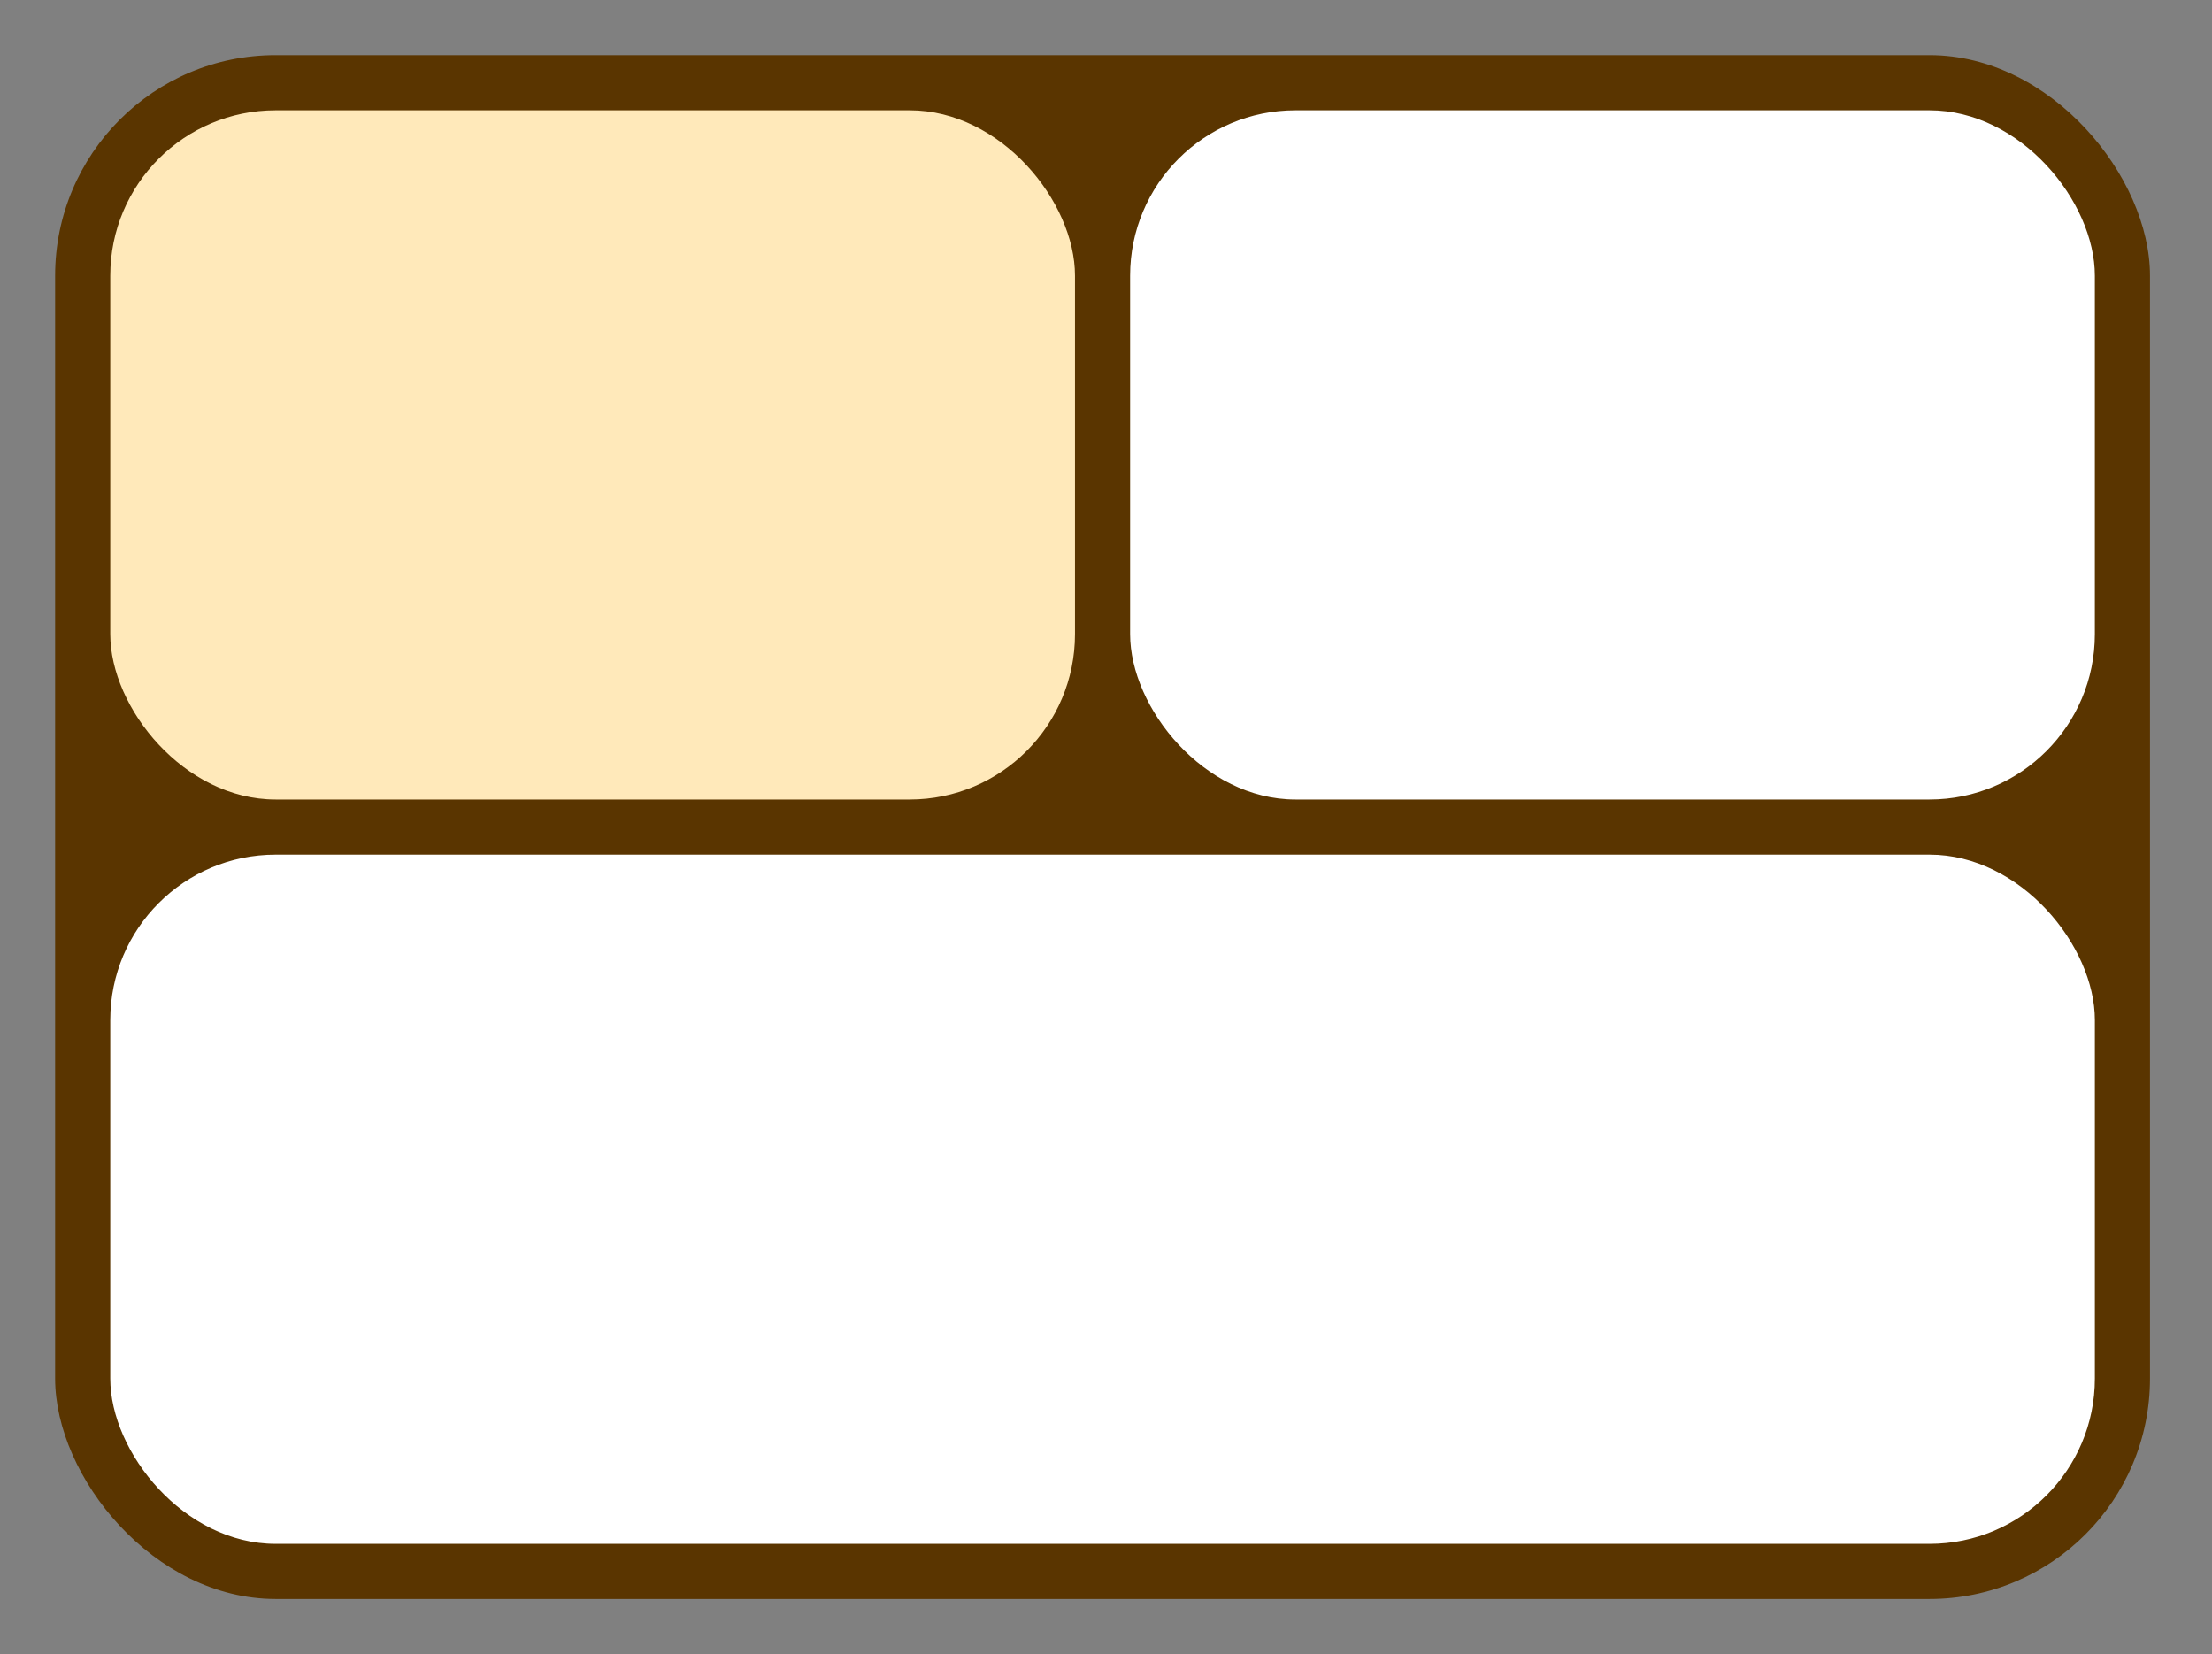 <?xml version="1.0" encoding="UTF-8" standalone="no"?>
<!-- Created with Inkscape (http://www.inkscape.org/) -->

<svg
   width="642"
   height="480"
   viewBox="0 0 169.862 127"
   version="1.1"
   id="svg1"
   xmlns="http://www.w3.org/2000/svg"
   xmlns:svg="http://www.w3.org/2000/svg">
  <rect x="0" y="0" width="169.862" height="127" fill="#808080" stroke="none"/>
  <defs
     id="defs1" />
  <g
     id="layer1"
     style="display:none">
    <rect
       style="fill:#5a3500;fill-opacity:1;stroke-width:1.058;stroke-linejoin:round"
       id="rect1"
       width="160.867"
       height="118.533"
       x="4.233"
       y="4.233"
       ry="16.933" />
    <rect
       style="fill:#ffe9ba;fill-opacity:1;stroke-width:1.058;stroke-linejoin:round"
       id="rect2"
       width="74.083"
       height="110.067"
       x="8.467"
       y="8.467"
       ry="12.7" />
    <rect
       style="fill:#ffffff;fill-opacity:1;stroke-width:1.058;stroke-linejoin:round"
       id="rect3"
       width="74.083"
       height="52.917"
       x="86.783"
       y="65.617"
       ry="12.7" />
    <rect
       style="fill:#ffffff;fill-opacity:1;stroke-width:1.058;stroke-linejoin:round"
       id="rect4"
       width="74.083"
       height="52.917"
       x="86.783"
       y="8.467"
       ry="12.7" />
  </g>
  <g
     id="g16"
     style="display:none">
    <rect
       style="fill:#5a3500;fill-opacity:1;stroke-width:1.058;stroke-linejoin:round"
       id="rect13"
       width="160.867"
       height="118.533"
       x="4.233"
       y="4.233"
       ry="16.933" />
    <rect
       style="fill:#ffe9ba;fill-opacity:1;stroke-width:1.058;stroke-linejoin:round"
       id="rect14"
       width="50.8"
       height="110.067"
       x="8.467"
       y="8.467"
       ry="12.7" />
    <rect
       style="fill:#ffffff;fill-opacity:1;stroke-width:1.058;stroke-linejoin:round"
       id="rect16"
       width="46.567"
       height="110.067"
       x="114.3"
       y="8.467"
       ry="12.7" />
    <rect
       style="fill:#ffffff;fill-opacity:1;stroke-width:1.058;stroke-linejoin:round"
       id="rect17"
       width="46.567"
       height="110.067"
       x="63.5"
       y="8.467"
       ry="12.7" />
  </g>
  <g
     id="g8"
     style="display:none">
    <rect
       style="fill:#5a3500;fill-opacity:1;stroke-width:1.058;stroke-linejoin:round"
       id="rect5"
       width="160.867"
       height="118.533"
       x="4.233"
       y="4.233"
       ry="16.933" />
    <rect
       style="font-variation-settings:normal;opacity:1;vector-effect:none;fill:#ffffff;fill-opacity:1;stroke-width:1.058;stroke-linecap:butt;stroke-linejoin:round;stroke-miterlimit:4;stroke-dasharray:none;stroke-dashoffset:0;stroke-opacity:1;-inkscape-stroke:none;stop-color:#000000;stop-opacity:1"
       id="rect6"
       width="74.083"
       height="110.067"
       x="86.783"
       y="8.467"
       ry="12.7" />
    <rect
       style="fill:#ffffff;fill-opacity:1;stroke-width:1.058;stroke-linejoin:round"
       id="rect7"
       width="74.083"
       height="52.917"
       x="8.467"
       y="65.617"
       ry="12.7" />
    <rect
       style="font-variation-settings:normal;opacity:1;vector-effect:none;fill:#ffe9ba;fill-opacity:1;stroke-width:1.058;stroke-linecap:butt;stroke-linejoin:round;stroke-miterlimit:4;stroke-dasharray:none;stroke-dashoffset:0;stroke-opacity:1;-inkscape-stroke:none;stop-color:#000000;stop-opacity:1"
       id="rect8"
       width="74.083"
       height="52.917"
       x="8.467"
       y="8.467"
       ry="12.7" />
  </g>
  <g
     id="g12"
     style="display:inline">
    <rect
       style="fill:#5a3500;fill-opacity:1;stroke-width:1.058;stroke-linejoin:round"
       id="rect9"
       width="160.867"
       height="118.533"
       x="4.233"
       y="4.233"
       ry="16.933" />
    <rect
       style="font-variation-settings:normal;opacity:1;vector-effect:none;fill:#ffffff;fill-opacity:1;stroke-width:1.058;stroke-linecap:butt;stroke-linejoin:round;stroke-miterlimit:4;stroke-dasharray:none;stroke-dashoffset:0;stroke-opacity:1;-inkscape-stroke:none;stop-color:#000000;stop-opacity:1"
       id="rect10"
       width="74.083"
       height="52.917"
       x="86.783"
       y="8.467"
       ry="12.7" />
    <rect
       style="fill:#ffffff;fill-opacity:1;stroke-width:1.058;stroke-linejoin:round"
       id="rect11"
       width="152.4"
       height="52.917"
       x="8.467"
       y="65.617"
       ry="12.7" />
    <rect
       style="font-variation-settings:normal;opacity:1;vector-effect:none;fill:#ffe9ba;fill-opacity:1;stroke-width:1.058;stroke-linecap:butt;stroke-linejoin:round;stroke-miterlimit:4;stroke-dasharray:none;stroke-dashoffset:0;stroke-opacity:1;-inkscape-stroke:none;stop-color:#000000;stop-opacity:1"
       id="rect12"
       width="74.083"
       height="52.917"
       x="8.467"
       y="8.467"
       ry="12.7" />
  </g>
</svg>
